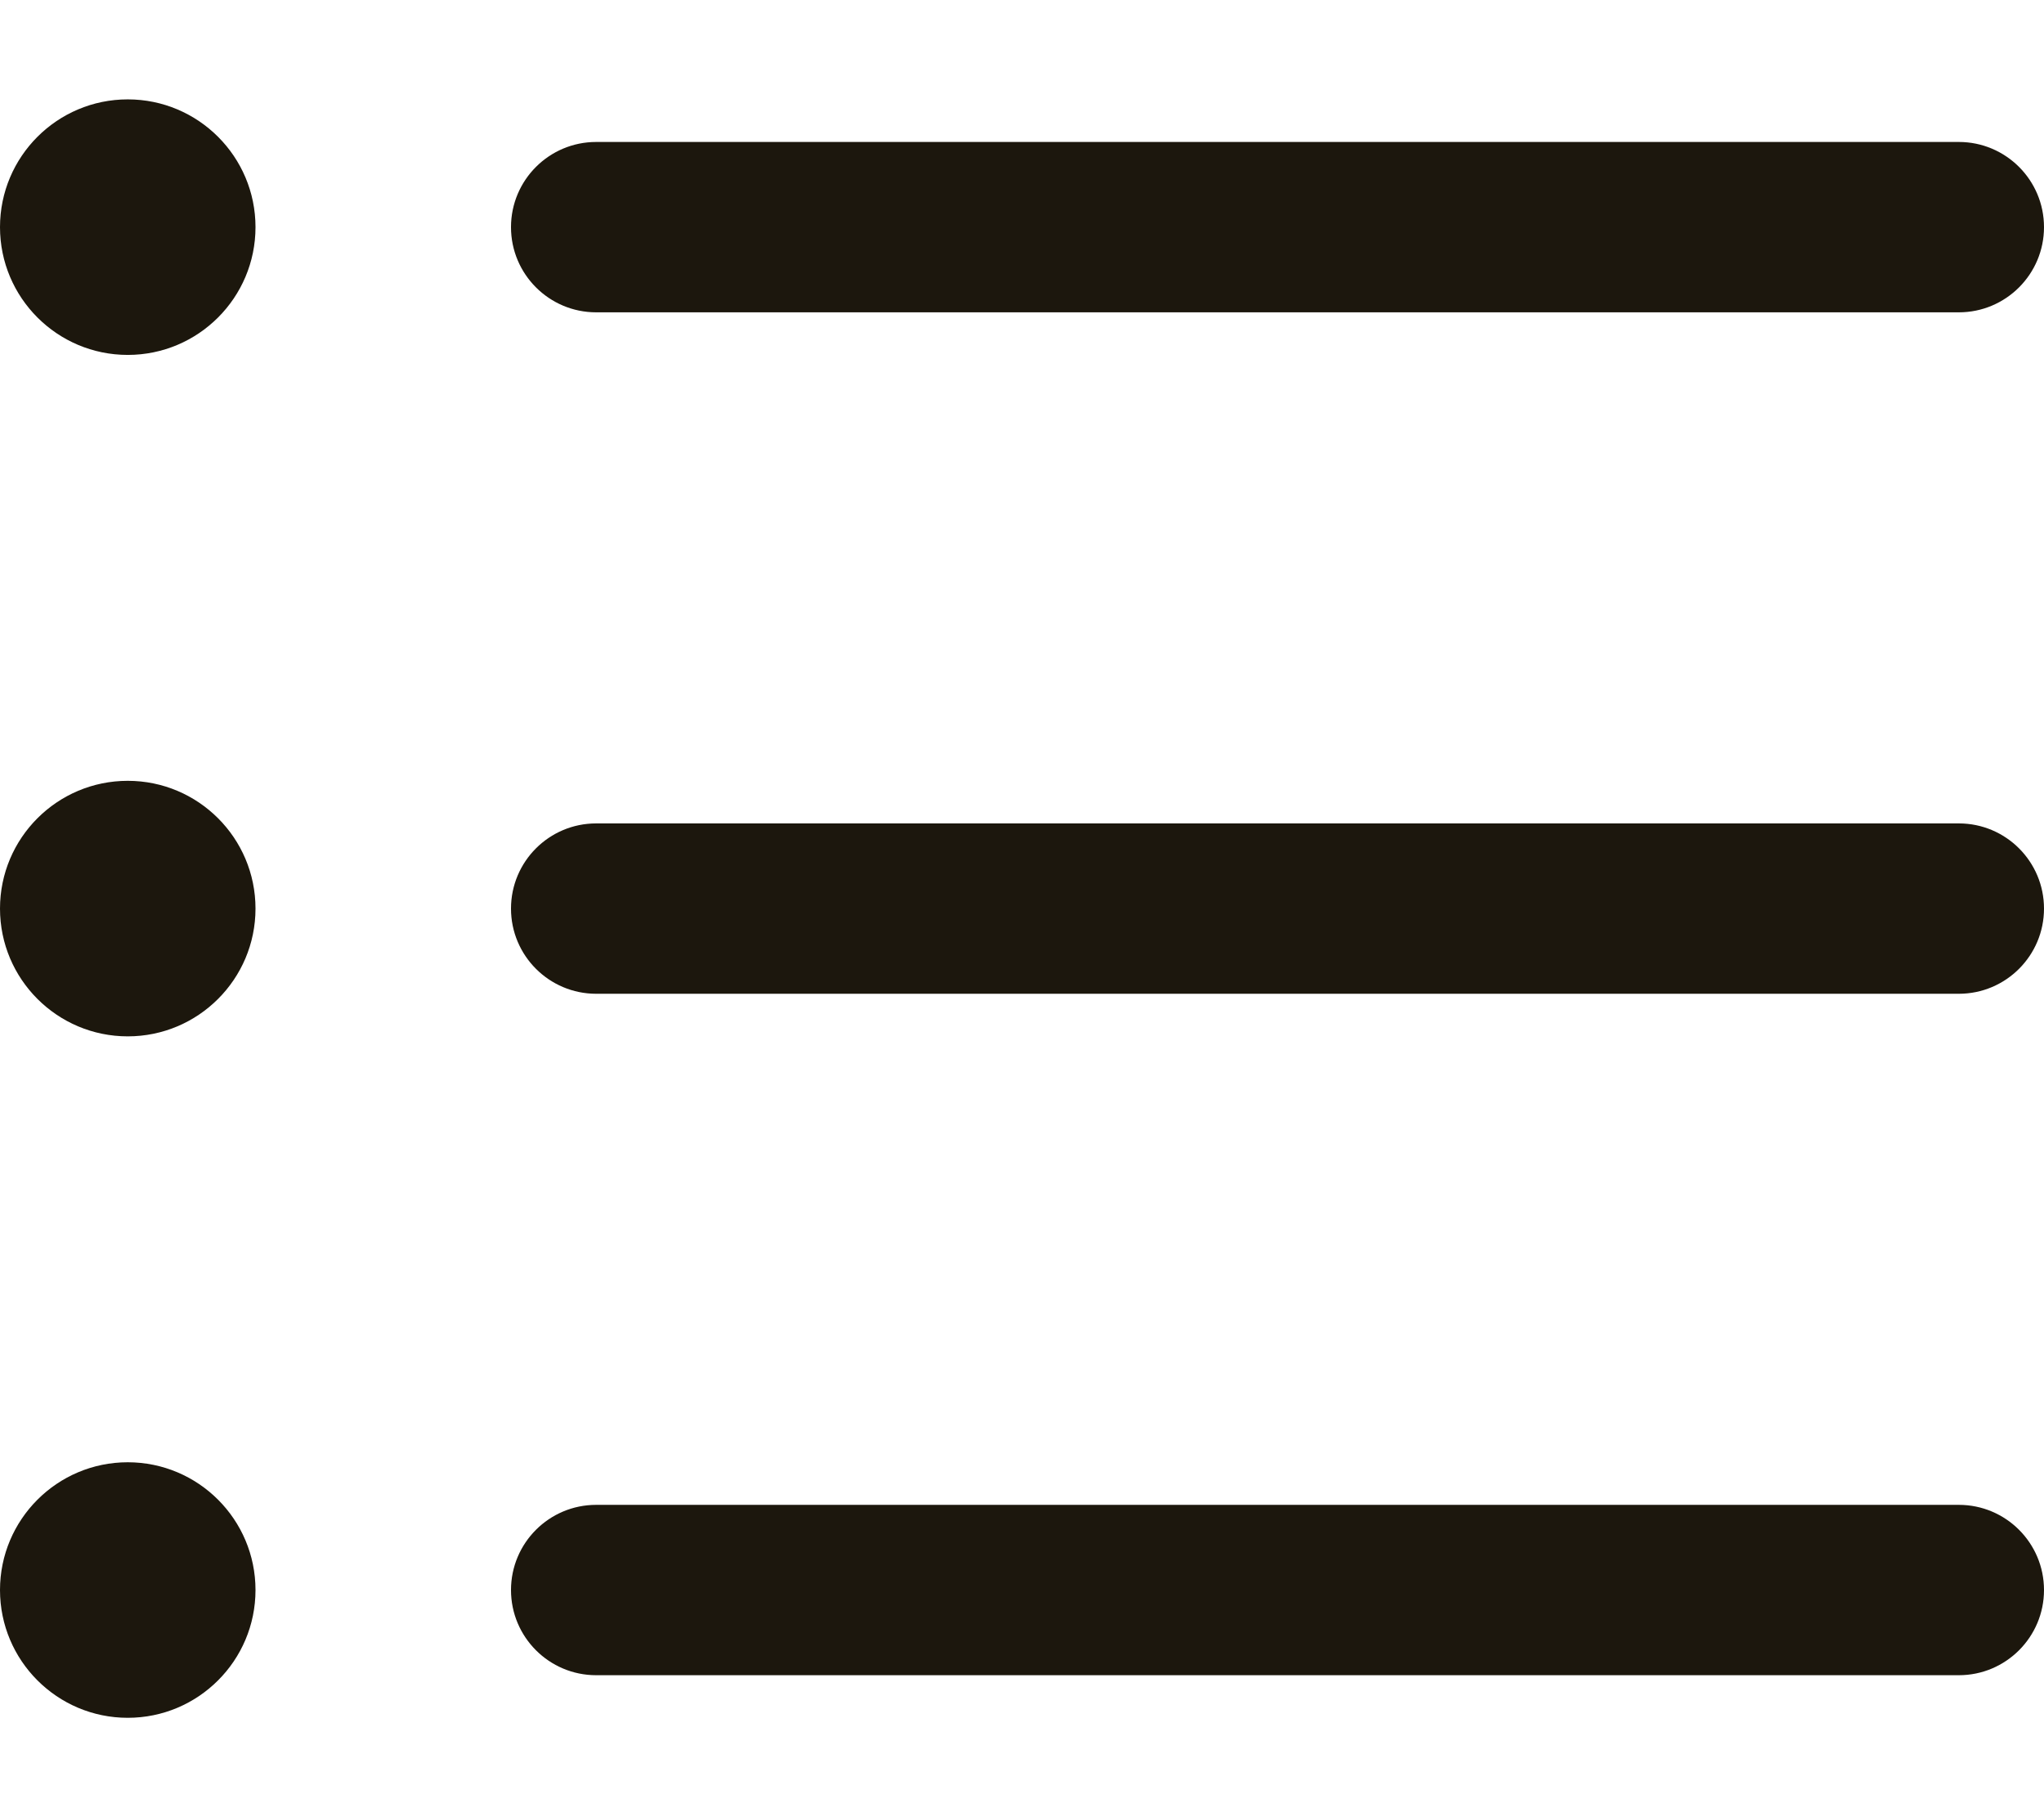 <svg width="18" height="16" viewBox="0 0 18 16" fill="none" xmlns="http://www.w3.org/2000/svg">
<path fill-rule="evenodd" clip-rule="evenodd" d="M4.5 2C4.5 1.586 4.836 1.25 5.25 1.25H17.25C17.664 1.25 18 1.586 18 2C18 2.414 17.664 2.75 17.25 2.75H5.25C4.836 2.75 4.5 2.414 4.5 2ZM17.25 7.25H5.25C4.836 7.25 4.5 7.586 4.5 8C4.5 8.414 4.836 8.75 5.25 8.75H17.25C17.664 8.75 18 8.414 18 8C18 7.586 17.664 7.25 17.25 7.25ZM17.25 13.25H5.25C4.836 13.25 4.5 13.586 4.5 14C4.5 14.414 4.836 14.75 5.25 14.75H17.25C17.664 14.75 18 14.414 18 14C18 13.586 17.664 13.25 17.25 13.25ZM1.125 0.875C0.504 0.875 0 1.379 0 2C0 2.621 0.504 3.125 1.125 3.125C1.746 3.125 2.25 2.621 2.25 2C2.25 1.379 1.746 0.875 1.125 0.875ZM1.125 6.875C0.504 6.875 0 7.379 0 8C0 8.621 0.504 9.125 1.125 9.125C1.746 9.125 2.25 8.621 2.25 8C2.25 7.379 1.746 6.875 1.125 6.875ZM1.125 12.875C0.504 12.875 0 13.379 0 14C0 14.621 0.504 15.125 1.125 15.125C1.746 15.125 2.25 14.621 2.25 14C2.25 13.379 1.746 12.875 1.125 12.875Z" fill="#1C170D"/>
</svg>
